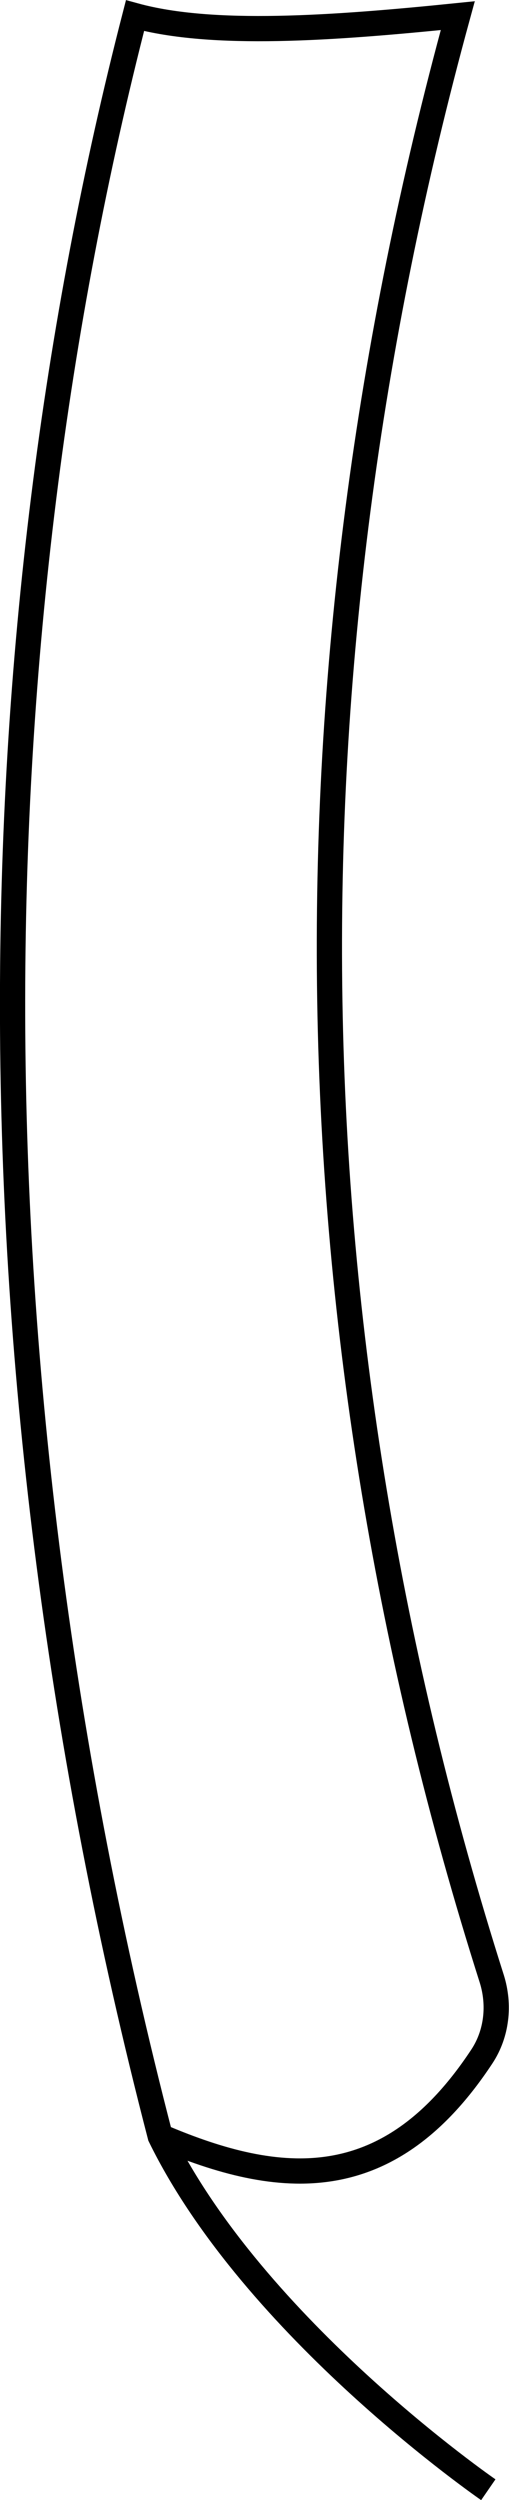 <?xml version="1.0" encoding="UTF-8"?>
<svg id="Capa_2" data-name="Capa 2" xmlns="http://www.w3.org/2000/svg" viewBox="0 0 20.17 99.03">
  <defs>
    <style>
      .cls-1 {
        fill: none;
        stroke: #000;
        stroke-miterlimit: 10;
      }
    </style>
  </defs>
  <g id="Pantalon">
    <path class="cls-1" d="M6.35,84.62c4.77,2.04,9.07,2.42,12.75-3.17,.59-.9,.71-2.03,.39-3.06C11.32,52.67,10.99,26.74,18.14,.62c-5,.51-9.72,.84-12.79,0C-.94,25.05-1.63,53.84,6.35,84.62c3.72,7.61,13,14,13,14"/>
  </g>
</svg>